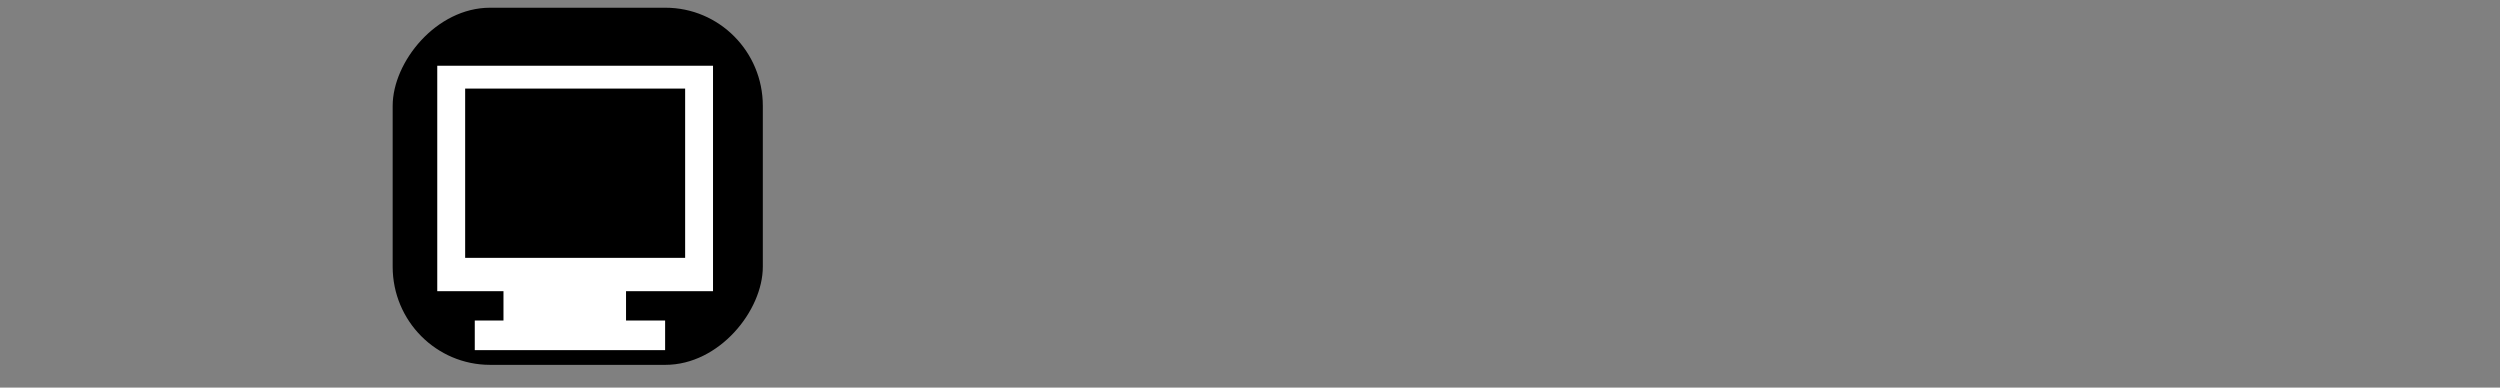 <?xml version="1.0" encoding="UTF-8" standalone="no"?>
<!-- Created with Inkscape (http://www.inkscape.org/) -->
<svg
    xmlns:inkscape="http://www.inkscape.org/namespaces/inkscape"
    xmlns:rdf="http://www.w3.org/1999/02/22-rdf-syntax-ns#"
    xmlns="http://www.w3.org/2000/svg"
    xmlns:cc="http://creativecommons.org/ns#"
    xmlns:dc="http://purl.org/dc/elements/1.1/"
    xmlns:sodipodi="http://sodipodi.sourceforge.net/DTD/sodipodi-0.dtd"
    xmlns:svg="http://www.w3.org/2000/svg"
    xmlns:ns1="http://sozi.baierouge.fr"
    xmlns:xlink="http://www.w3.org/1999/xlink"
    id="svg2"
    sodipodi:docname="signs.svg"
    viewBox="0 0 576.45 89.375"
    version="1.1"
    inkscape:version="0.47 r22583"
  >
  <rect x="0" y="0" width="576.45" height="89.375" fill="#808080" stroke="none"/>
  <sodipodi:namedview
      id="base"
      bordercolor="#666666"
      inkscape:pageshadow="2"
      inkscape:window-y="27"
      pagecolor="#ffffff"
      inkscape:window-height="688"
      inkscape:window-maximized="1"
      inkscape:zoom="0.35"
      inkscape:window-x="0"
      showgrid="false"
      borderopacity="1.0"
      inkscape:current-layer="layer1"
      inkscape:cx="828.24053"
      inkscape:cy="137.20206"
      inkscape:window-width="1022"
      inkscape:pageopacity="0.0"
      inkscape:document-units="px"
  />
  <g
      id="layer1"
      inkscape:label="Layer 1"
      inkscape:groupmode="layer"
      transform="translate(453.24 -636.27)"
    >
    <g
        id="g3464"
      >
 
      <g
          id="g3113"
          transform="matrix(.419 0 0 .422 -272.14 429.25)"
        >
        <rect
            id="rect2862-2-2"
            style="stroke-opacity:0;color:#000000;fill:#000000"
            transform="scale(1,-1)"
            ry="53.606"
            height="195.13"
            width="203.7"
            y="-689.92"
            x="-216.13"
        />
        <rect
            id="rect3065"
            style="stroke-opacity:0;color:#000000;fill:#ffffff"
            ry="0"
            height="123.18"
            width="151.75"
            y="526.49"
            x="-191.59"
        />
        <rect
            id="rect3065-6"
            style="stroke-opacity:0;color:#000000;fill:#000000"
            ry="0"
            height="92.489"
            width="121.06"
            y="538.97"
            x="-176.24"
        />
        <rect
            id="rect3089"
            style="stroke-opacity:0;color:#000000;fill:#ffffff"
            height="30.299"
            width="67.442"
            y="637.21"
            x="-155.15"
        />
        <rect
            id="rect3089-1"
            style="stroke-opacity:0;color:#000000;fill:#ffffff"
            height="16.18"
            width="104.75"
            y="665.7"
            x="-170.95"
        />
      </g
      >


    </g
    >
  </g
  >
</svg
>
